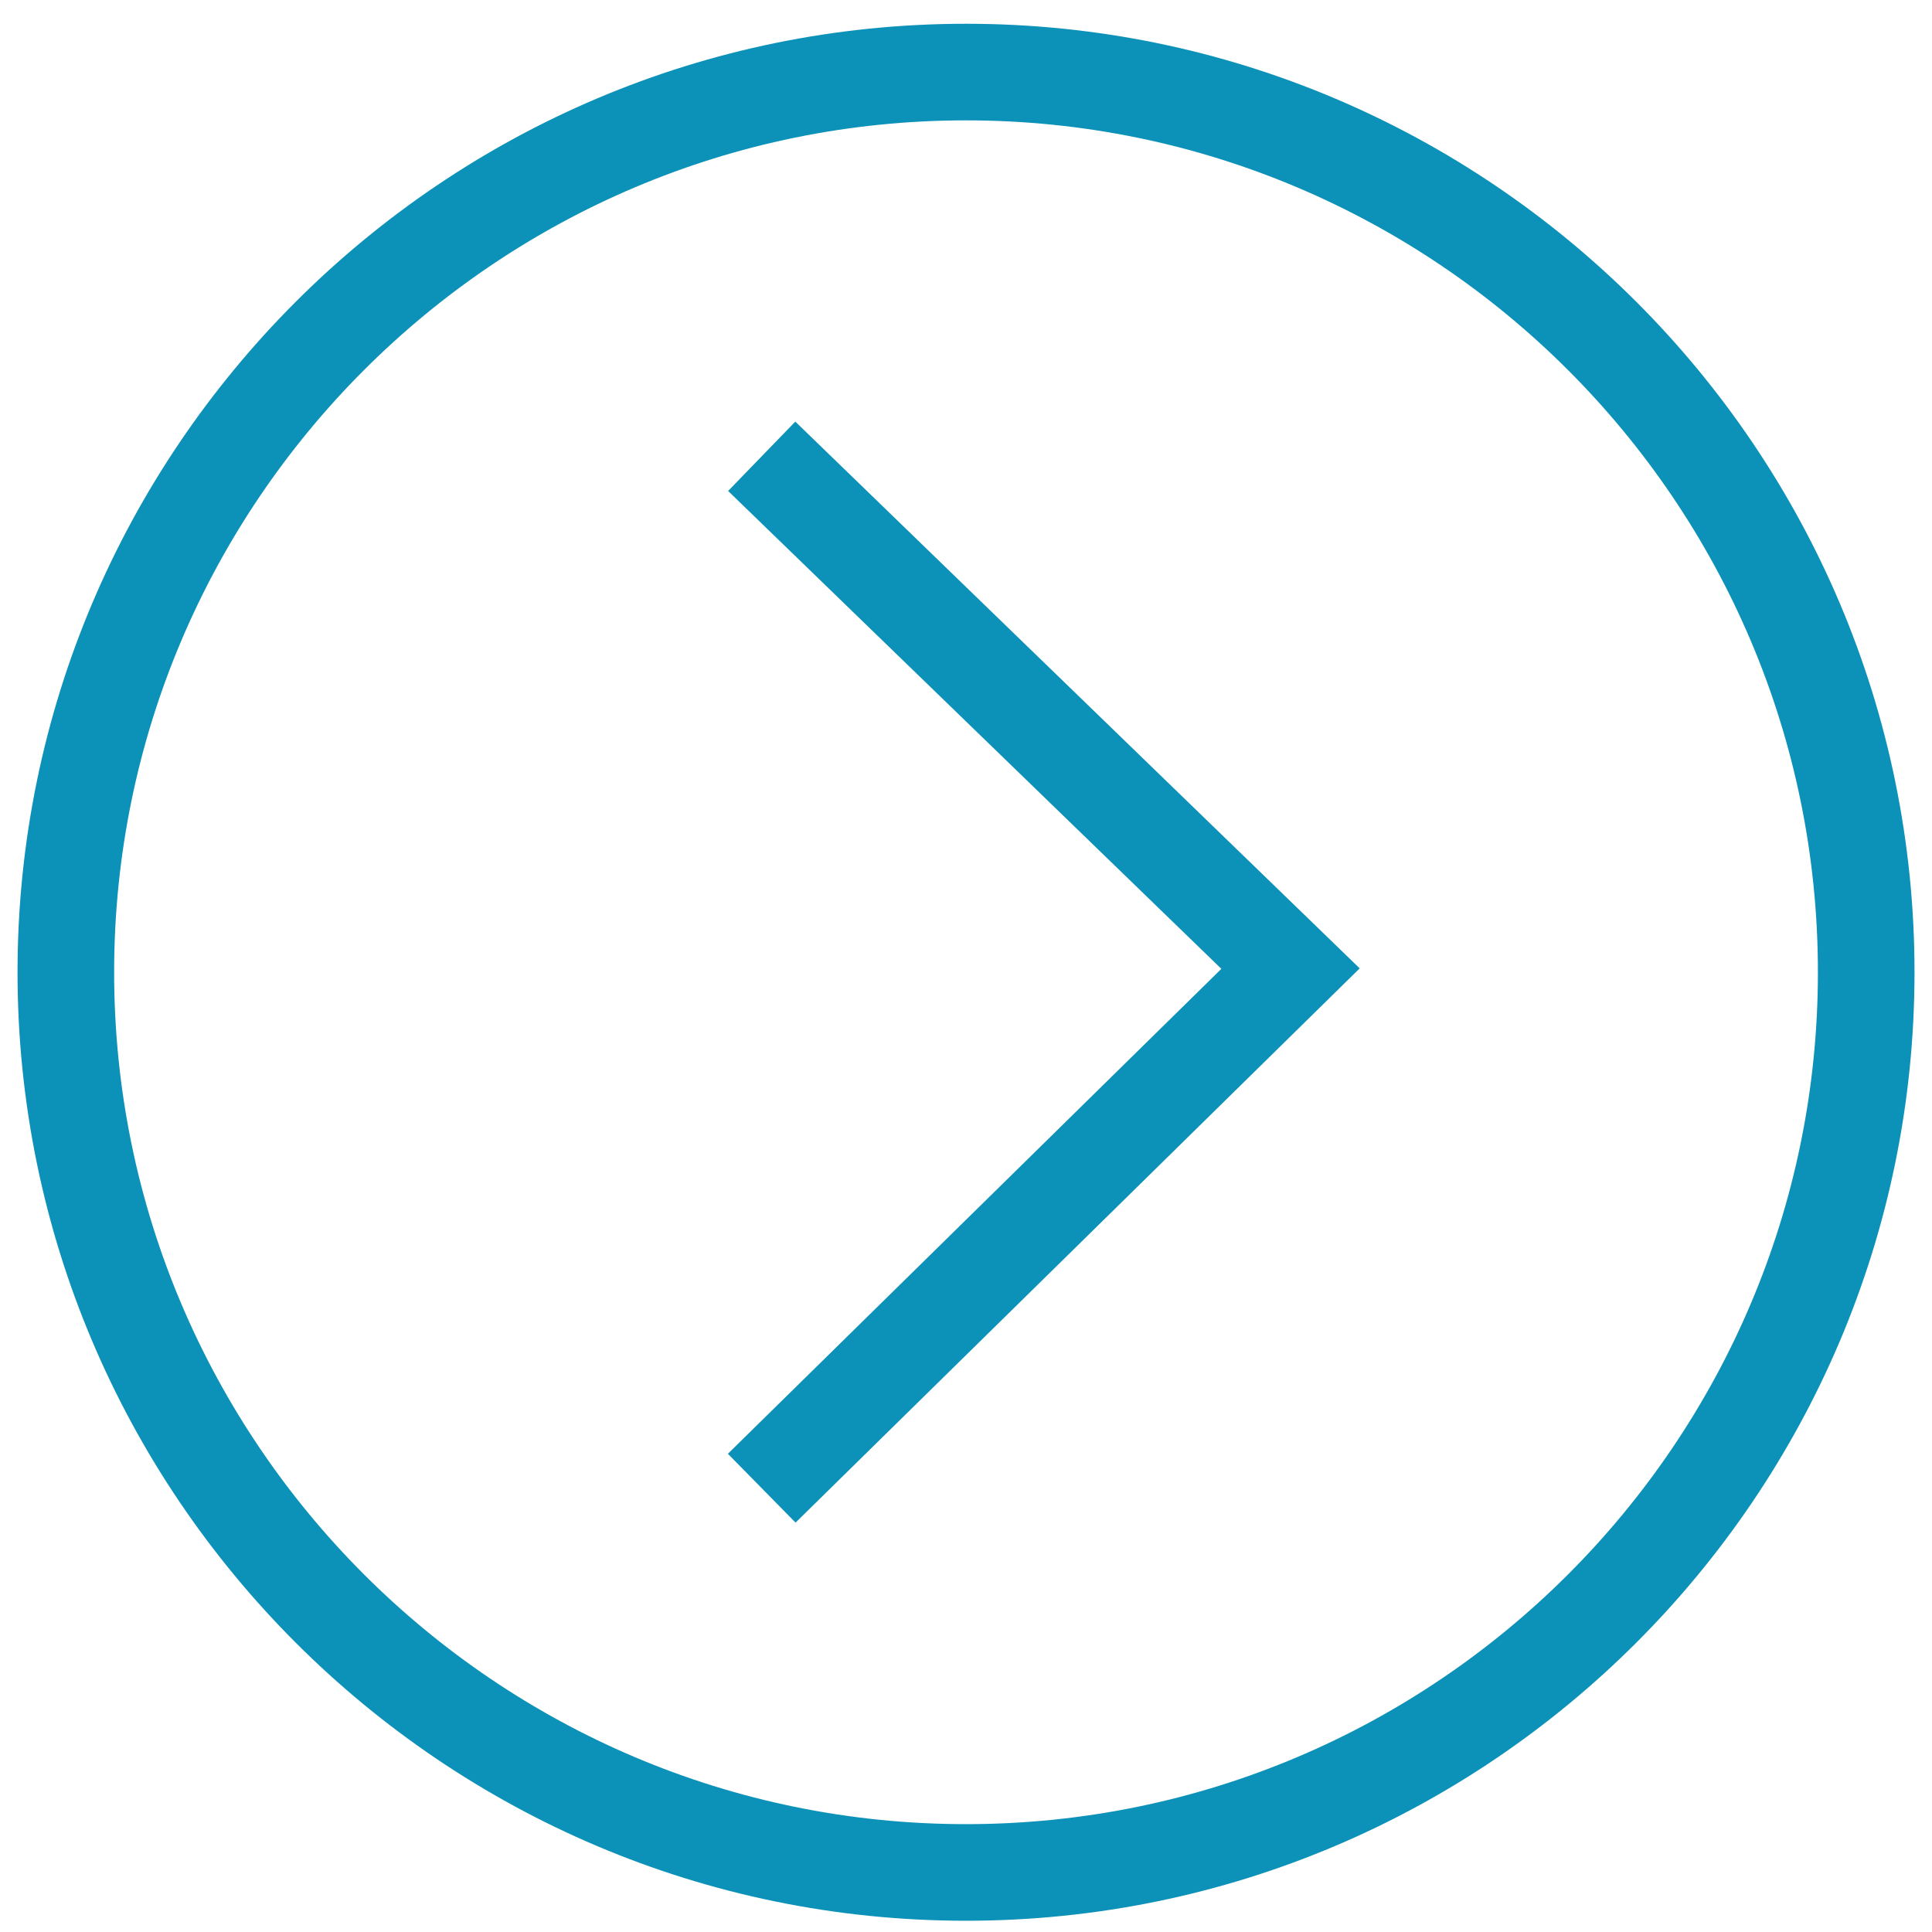 <?xml version="1.0" encoding="utf-8"?>
<!-- Generator: Adobe Illustrator 17.0.0, SVG Export Plug-In . SVG Version: 6.00 Build 0)  -->
<!DOCTYPE svg PUBLIC "-//W3C//DTD SVG 1.1//EN" "http://www.w3.org/Graphics/SVG/1.1/DTD/svg11.dtd">
<svg version="1.1" id="Icons" xmlns="http://www.w3.org/2000/svg" xmlns:xlink="http://www.w3.org/1999/xlink" x="0px" y="0px"
	 width="40px" height="40px" viewBox="0 0 40 40" enable-background="new 0 0 40 40" xml:space="preserve">
<polygon fill="#0C91B8" points="16.471,31.524 15.07,30.099 25.287,20.059 15.075,10.165 16.466,8.729 28.151,20.049 "/>
<path fill="#0C91B8" d="M20,39.767c-10.828,0-19.637-8.81-19.637-19.638S9.172,0.492,20,0.492s19.638,8.809,19.638,19.637
	S30.828,39.767,20,39.767z M20,2.492c-9.725,0-17.637,7.912-17.637,17.637c0,9.726,7.912,17.638,17.637,17.638
	c9.726,0,17.638-7.912,17.638-17.638C37.638,10.404,29.726,2.492,20,2.492z"/>
</svg>
